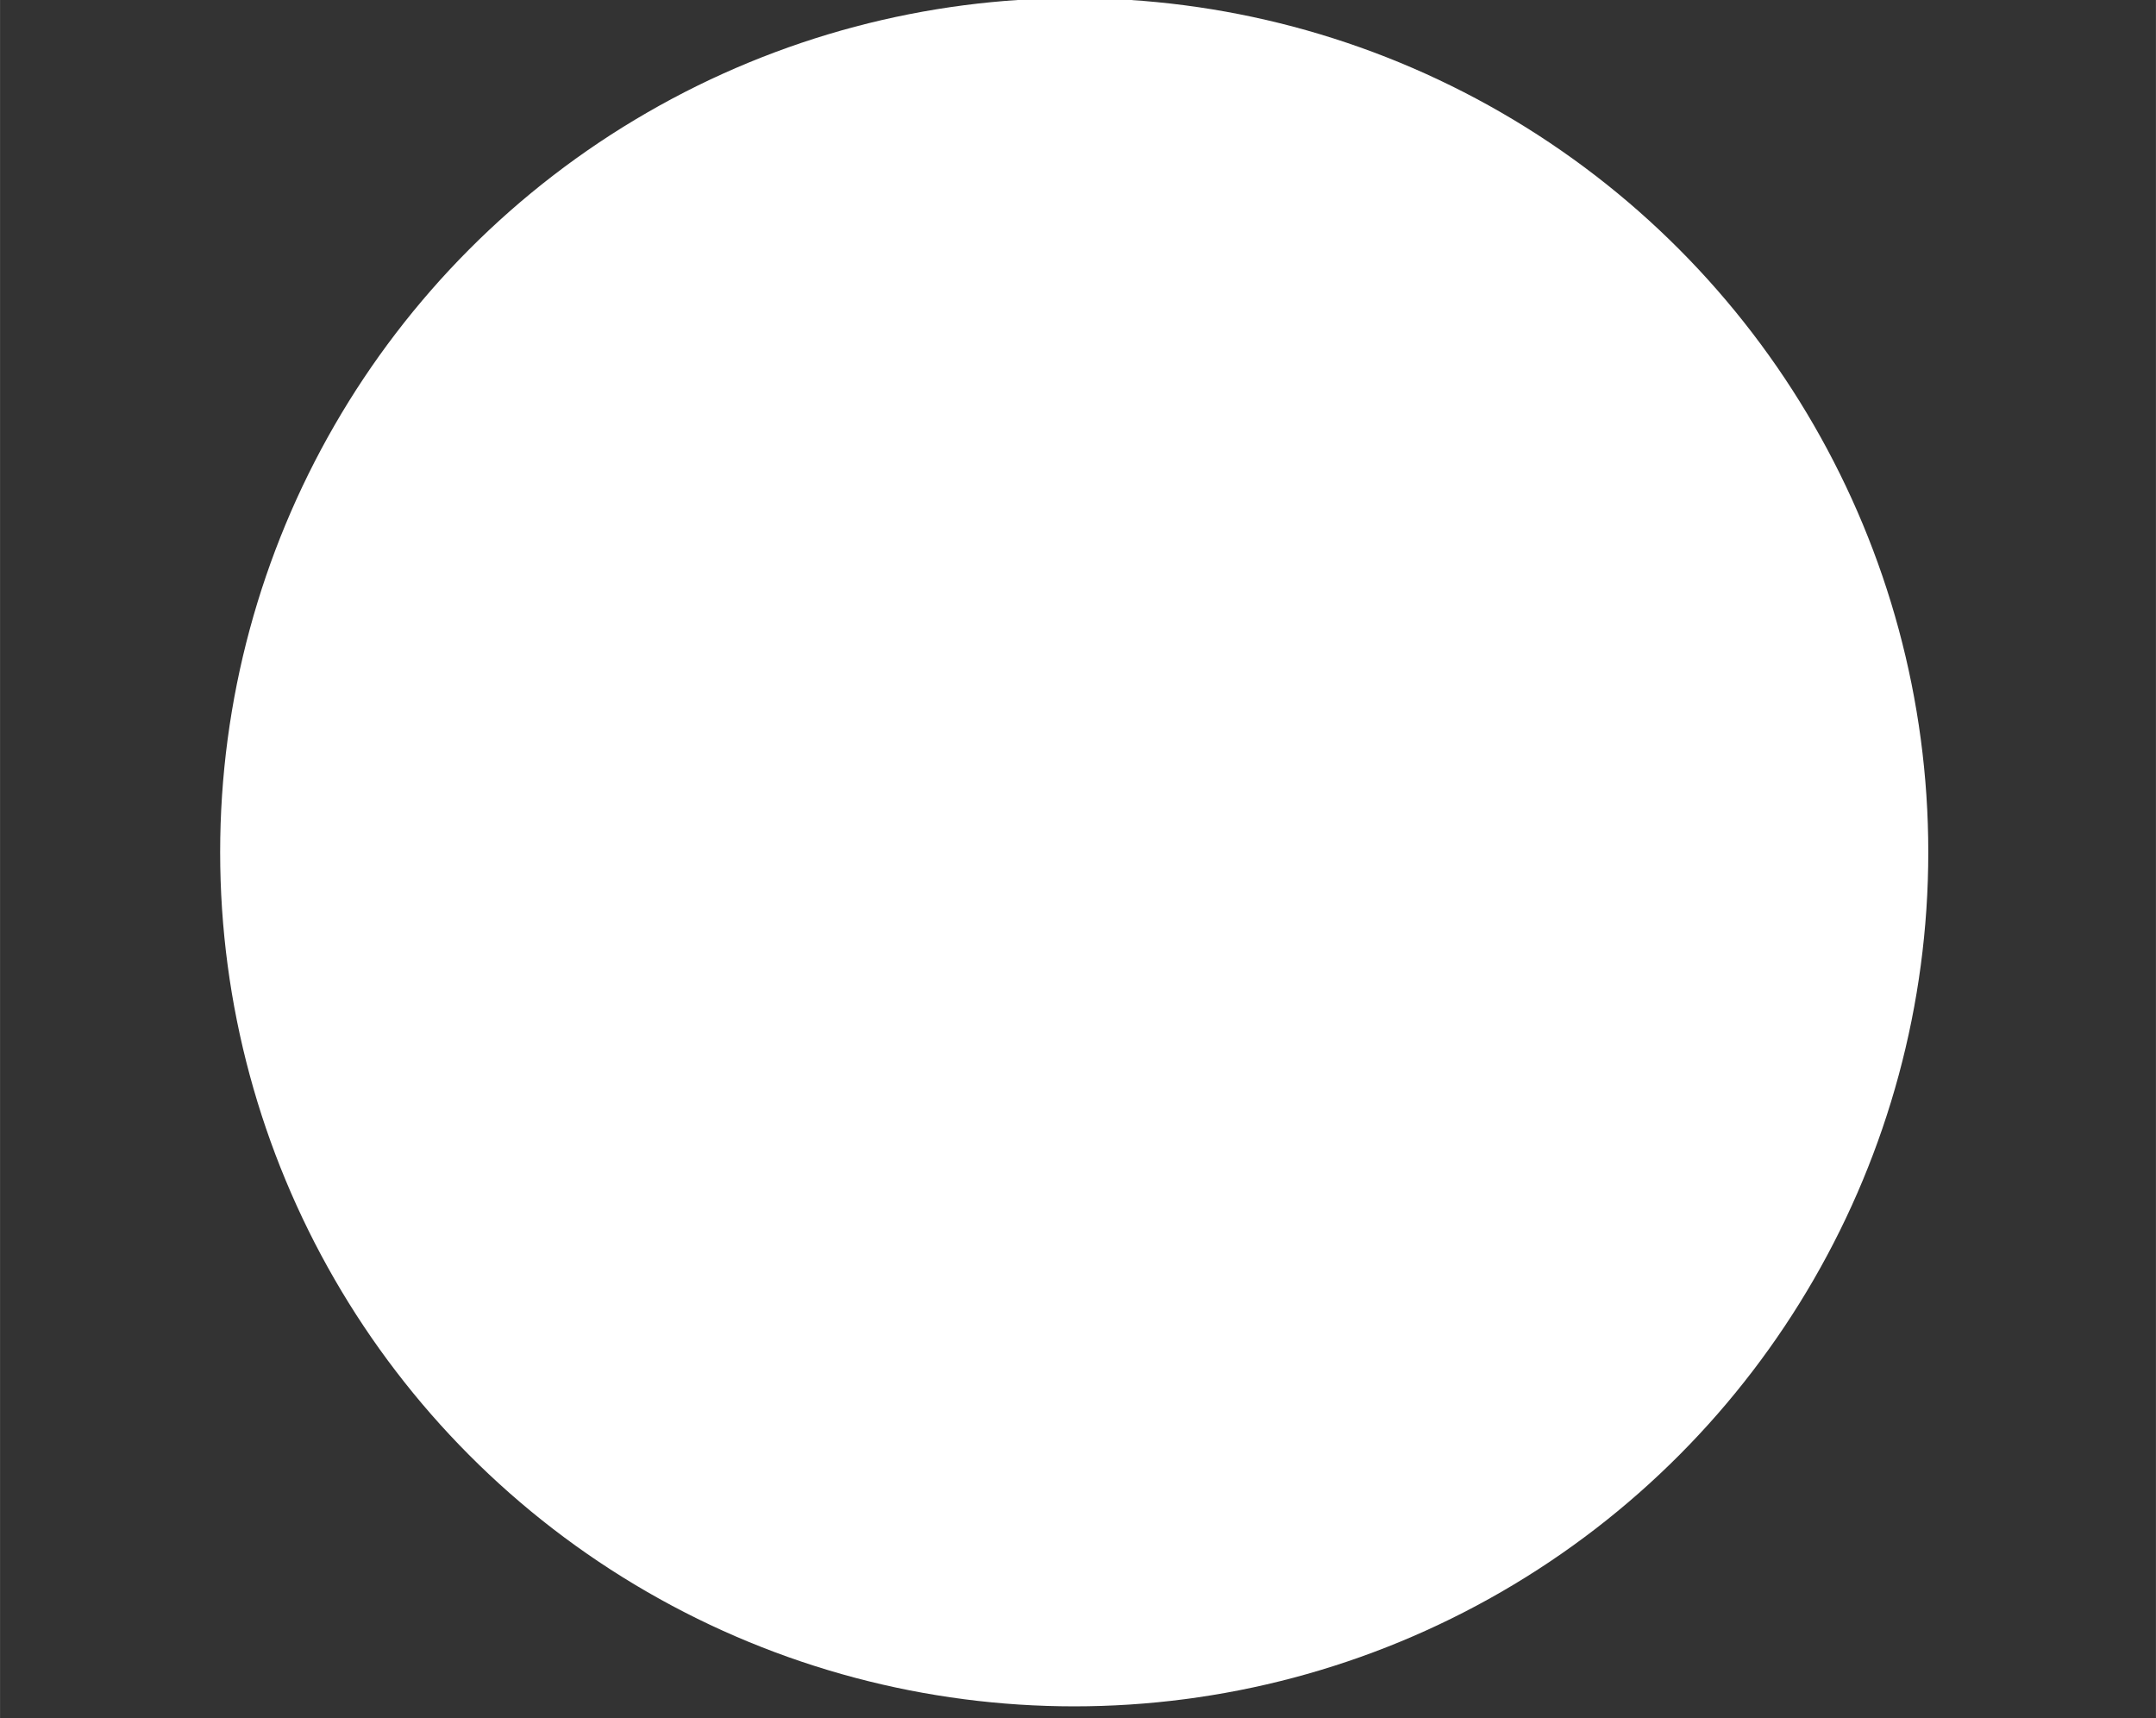 <?xml version="1.0" encoding="UTF-8" standalone="no"?>
<svg
   xmlns:dc="http://purl.org/dc/elements/1.1/"
   xmlns:cc="http://creativecommons.org/ns#"
   xmlns:rdf="http://www.w3.org/1999/02/22-rdf-syntax-ns#"
   xmlns:svg="http://www.w3.org/2000/svg"
   xmlns="http://www.w3.org/2000/svg"
   xmlns:sodipodi="http://sodipodi.sourceforge.net/DTD/sodipodi-0.dtd"
   xmlns:inkscape="http://www.inkscape.org/namespaces/inkscape"
   sodipodi:docname="dwarf_planet_full.svg"
   inkscape:version="1.0.1 (c497b03c, 2020-09-10)"
   id="svg8"
   version="1.1"
   viewBox="0 0 16.933 13.494"
   height="51"
   width="64">
  <rect x="0" y="0" width="16.933" height="13.494" fill="#333333" stroke="none"/>
  <defs
     id="defs2">
    <inkscape:path-effect
       effect="spiro"
       id="path-effect6335"
       is_visible="true"
       lpeversion="1" />
    <inkscape:path-effect
       effect="spiro"
       id="path-effect6331"
       is_visible="true"
       lpeversion="1" />
  </defs>
  <sodipodi:namedview
     inkscape:window-maximized="0"
     inkscape:window-y="25"
     inkscape:window-x="0"
     inkscape:window-height="767"
     inkscape:window-width="1440"
     inkscape:snap-intersection-paths="true"
     height="12in"
     units="px"
     showgrid="true"
     inkscape:document-rotation="0"
     inkscape:current-layer="layer1"
     inkscape:document-units="mm"
     inkscape:cy="56.298321"
     inkscape:cx="-116.77624"
     inkscape:zoom="1.4774609"
     inkscape:pageshadow="2"
     inkscape:pageopacity="0.0"
     borderopacity="1.0"
     bordercolor="#666666"
     pagecolor="#ffffff"
     id="base"
     inkscape:snap-bbox="false"
     inkscape:bbox-paths="true"
     inkscape:bbox-nodes="true" />
  <g
     id="layer1"
     inkscape:groupmode="layer"
     inkscape:label="Layer 1">
    <g
       transform="translate(7.9999982e-4,-58.464)"
       id="g2649" />
    <g
       transform="matrix(0.964,0.258,-0.258,0.964,421.77,67.048)"
       id="g1543"
       style="stroke-width:1.002" />
    <g
       transform="translate(3.969,10.583)"
       id="g1273" />
    <g
       style="stroke-width:1.11"
       transform="translate(-256.137,-382.91)"
       id="g2649-0" />
    <g
       transform="matrix(0.78,0,0,0.78,-38.807,-79.432)"
       id="g6924"
       style="fill:#ffffff;fill-opacity:1;stroke:#ffffff;stroke-opacity:1">
      <circle
         style="fill:#ffffff;fill-opacity:1;stroke:#ffffff;stroke-width:0.8;stroke-miterlimit:4;stroke-dasharray:none;stroke-opacity:1;paint-order:markers fill stroke"
         id="path6817"
         cx="60.569"
         cy="110.417"
         r="8.2" />
      <path
         style="fill:#ffffff;fill-opacity:1;stroke:#ffffff;stroke-width:0.6;stroke-linecap:round;stroke-miterlimit:4;stroke-dasharray:none;stroke-opacity:1;paint-order:markers fill stroke"
         id="path6821"
         sodipodi:type="arc"
         sodipodi:cx="60.569477"
         sodipodi:cy="104.39507"
         sodipodi:rx="12.369893"
         sodipodi:ry="5.2862792"
         sodipodi:start="1.8029402"
         sodipodi:end="2.2670455"
         sodipodi:arc-type="arc"
         sodipodi:open="true"
         d="m 57.724,109.54 a 12.37,5.286 0 0 1 -5.087,-1.089" />
      <path
         style="fill:#ffffff;fill-opacity:1;stroke:#ffffff;stroke-width:0.6;stroke-linecap:round;stroke-miterlimit:4;stroke-dasharray:none;stroke-opacity:1;paint-order:markers fill stroke"
         id="ellipse6825"
         sodipodi:type="arc"
         sodipodi:cx="60.569469"
         sodipodi:cy="105.88528"
         sodipodi:rx="12.792795"
         sodipodi:ry="5.2862792"
         sodipodi:start="0.89242011"
         sodipodi:end="2.2620724"
         sodipodi:arc-type="arc"
         sodipodi:open="true"
         d="M 68.597,110.001 A 12.793,5.286 0 0 1 52.414,109.958" />
      <path
         id="ellipse6829"
         style="fill:#ffffff;fill-opacity:1;stroke:#ffffff;stroke-width:0.6;stroke-linecap:round;stroke-miterlimit:4;stroke-dasharray:none;stroke-opacity:1;paint-order:markers fill stroke"
         sodipodi:type="arc"
         sodipodi:cx="60.569477"
         sodipodi:cy="111.34933"
         sodipodi:rx="11.312637"
         sodipodi:ry="5.2862792"
         sodipodi:start="1.5125118"
         sodipodi:end="1.9287094"
         sodipodi:arc-type="arc"
         sodipodi:open="true"
         d="M 61.228,116.627 A 11.313,5.286 0 0 1 56.606,116.301" />
      <path
         id="ellipse6833"
         style="fill:#ffffff;fill-opacity:1;stroke:#ffffff;stroke-width:0.6;stroke-linecap:round;stroke-miterlimit:4;stroke-dasharray:none;stroke-opacity:1;paint-order:markers fill stroke"
         sodipodi:type="arc"
         sodipodi:cx="60.569469"
         sodipodi:cy="106.87875"
         sodipodi:rx="12.792795"
         sodipodi:ry="5.2862792"
         sodipodi:start="1.0281416"
         sodipodi:end="1.7100975"
         sodipodi:arc-type="arc"
         sodipodi:open="true"
         d="m 67.176,111.406 a 12.793,5.286 0 0 1 -8.383,0.708" />
      <path
         sodipodi:open="true"
         sodipodi:arc-type="arc"
         sodipodi:end="2.2249175"
         sodipodi:start="1.277977"
         sodipodi:ry="5.2862792"
         sodipodi:rx="11.936549"
         sodipodi:cy="109.85915"
         sodipodi:cx="60.569477"
         sodipodi:type="arc"
         style="fill:#ffffff;fill-opacity:1;stroke:#ffffff;stroke-width:0.6;stroke-linecap:round;stroke-miterlimit:4;stroke-dasharray:none;stroke-opacity:1;paint-order:markers fill stroke"
         id="path6835"
         d="M 64.015,114.92 A 11.937,5.286 0 0 1 53.307,114.054" />
      <path
         id="path6837"
         style="fill:#ffffff;fill-opacity:1;stroke:#ffffff;stroke-width:0.6;stroke-linecap:round;stroke-miterlimit:4;stroke-dasharray:none;stroke-opacity:1;paint-order:markers fill stroke"
         sodipodi:type="arc"
         sodipodi:cx="60.569477"
         sodipodi:cy="109.85915"
         sodipodi:rx="11.936549"
         sodipodi:ry="5.2862792"
         sodipodi:start="0.91749322"
         sodipodi:end="1.1143927"
         sodipodi:arc-type="arc"
         sodipodi:open="true"
         d="m 67.825,114.057 a 11.937,5.286 0 0 1 -1.994,0.547" />
      <path
         sodipodi:open="true"
         sodipodi:arc-type="arc"
         sodipodi:end="1.4438422"
         sodipodi:start="0.87163106"
         sodipodi:ry="5.2862792"
         sodipodi:rx="12.369893"
         sodipodi:cy="104.39507"
         sodipodi:cx="60.569477"
         sodipodi:type="arc"
         id="path6839"
         style="fill:#ffffff;fill-opacity:1;stroke:#ffffff;stroke-width:0.6;stroke-linecap:round;stroke-miterlimit:4;stroke-dasharray:none;stroke-opacity:1;paint-order:markers fill stroke"
         d="m 68.53,108.441 a 12.37,5.286 0 0 1 -6.395,1.198" />
      <path
         sodipodi:open="true"
         sodipodi:arc-type="arc"
         sodipodi:end="1.9182331"
         sodipodi:start="1.0976283"
         sodipodi:ry="6.857626"
         sodipodi:rx="12.792795"
         sodipodi:cy="98.713875"
         sodipodi:cx="60.569469"
         sodipodi:type="arc"
         id="path6843"
         style="fill:#ffffff;fill-opacity:1;stroke:#ffffff;stroke-width:0.6;stroke-linecap:round;stroke-miterlimit:4;stroke-dasharray:none;stroke-opacity:1;paint-order:markers fill stroke"
         d="m 66.399,104.818 a 12.793,6.858 0 0 1 -10.186,0.344" />
      <path
         sodipodi:open="true"
         sodipodi:arc-type="arc"
         sodipodi:end="2.0742924"
         sodipodi:start="1.9568316"
         sodipodi:ry="5.2862792"
         sodipodi:rx="12.792795"
         sodipodi:cy="106.87875"
         sodipodi:cx="60.569469"
         sodipodi:type="arc"
         style="fill:#ffffff;fill-opacity:1;stroke:#ffffff;stroke-width:0.6;stroke-linecap:round;stroke-miterlimit:4;stroke-dasharray:none;stroke-opacity:1;paint-order:markers fill stroke"
         id="path6849"
         d="m 55.753,111.776 a 12.793,5.286 0 0 1 -1.356,-0.267" />
    </g>
  </g>
</svg>
